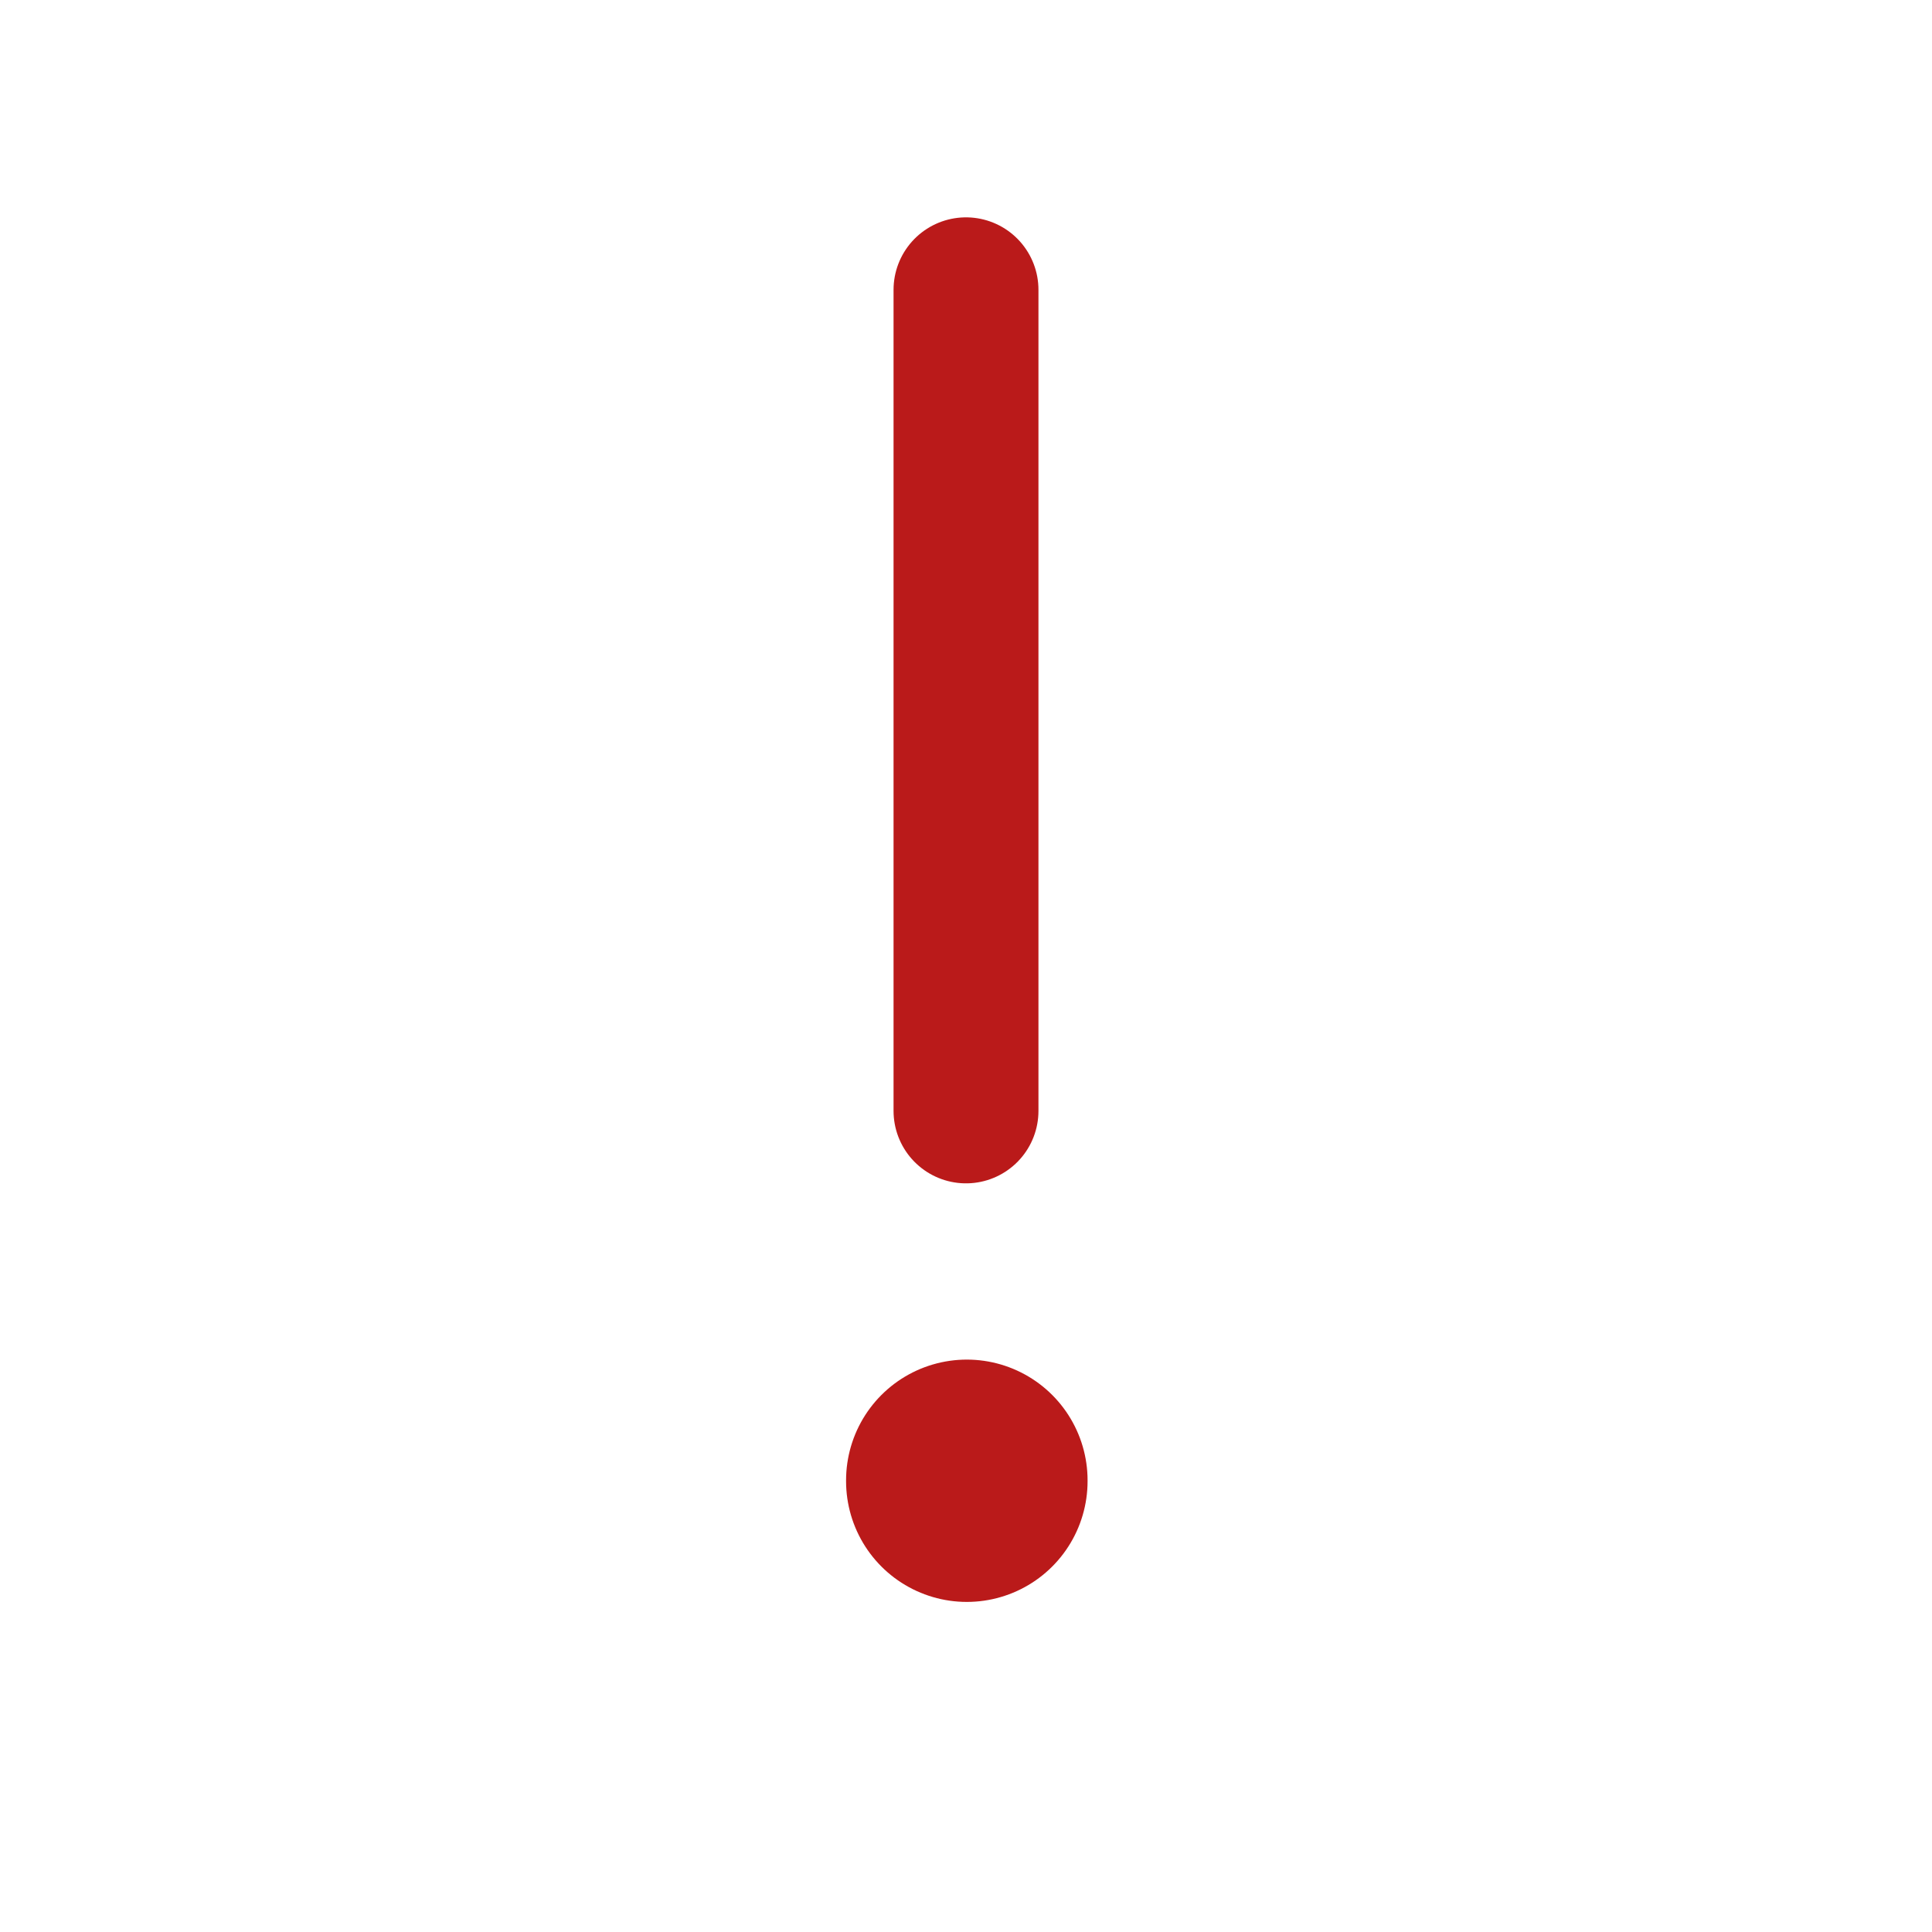 <svg width="40" height="40" viewBox="0 0 40 40" fill="none" xmlns="http://www.w3.org/2000/svg">
<path d="M20 14.106L20 23L20 6" stroke="#BA1A1A" stroke-width="3" stroke-linecap="round" stroke-linejoin="round"/>
<path d="M20.017 30.649L20.017 30.666" stroke="#BA1A1A" stroke-width="5" stroke-linecap="round" stroke-linejoin="round"/>
</svg>
